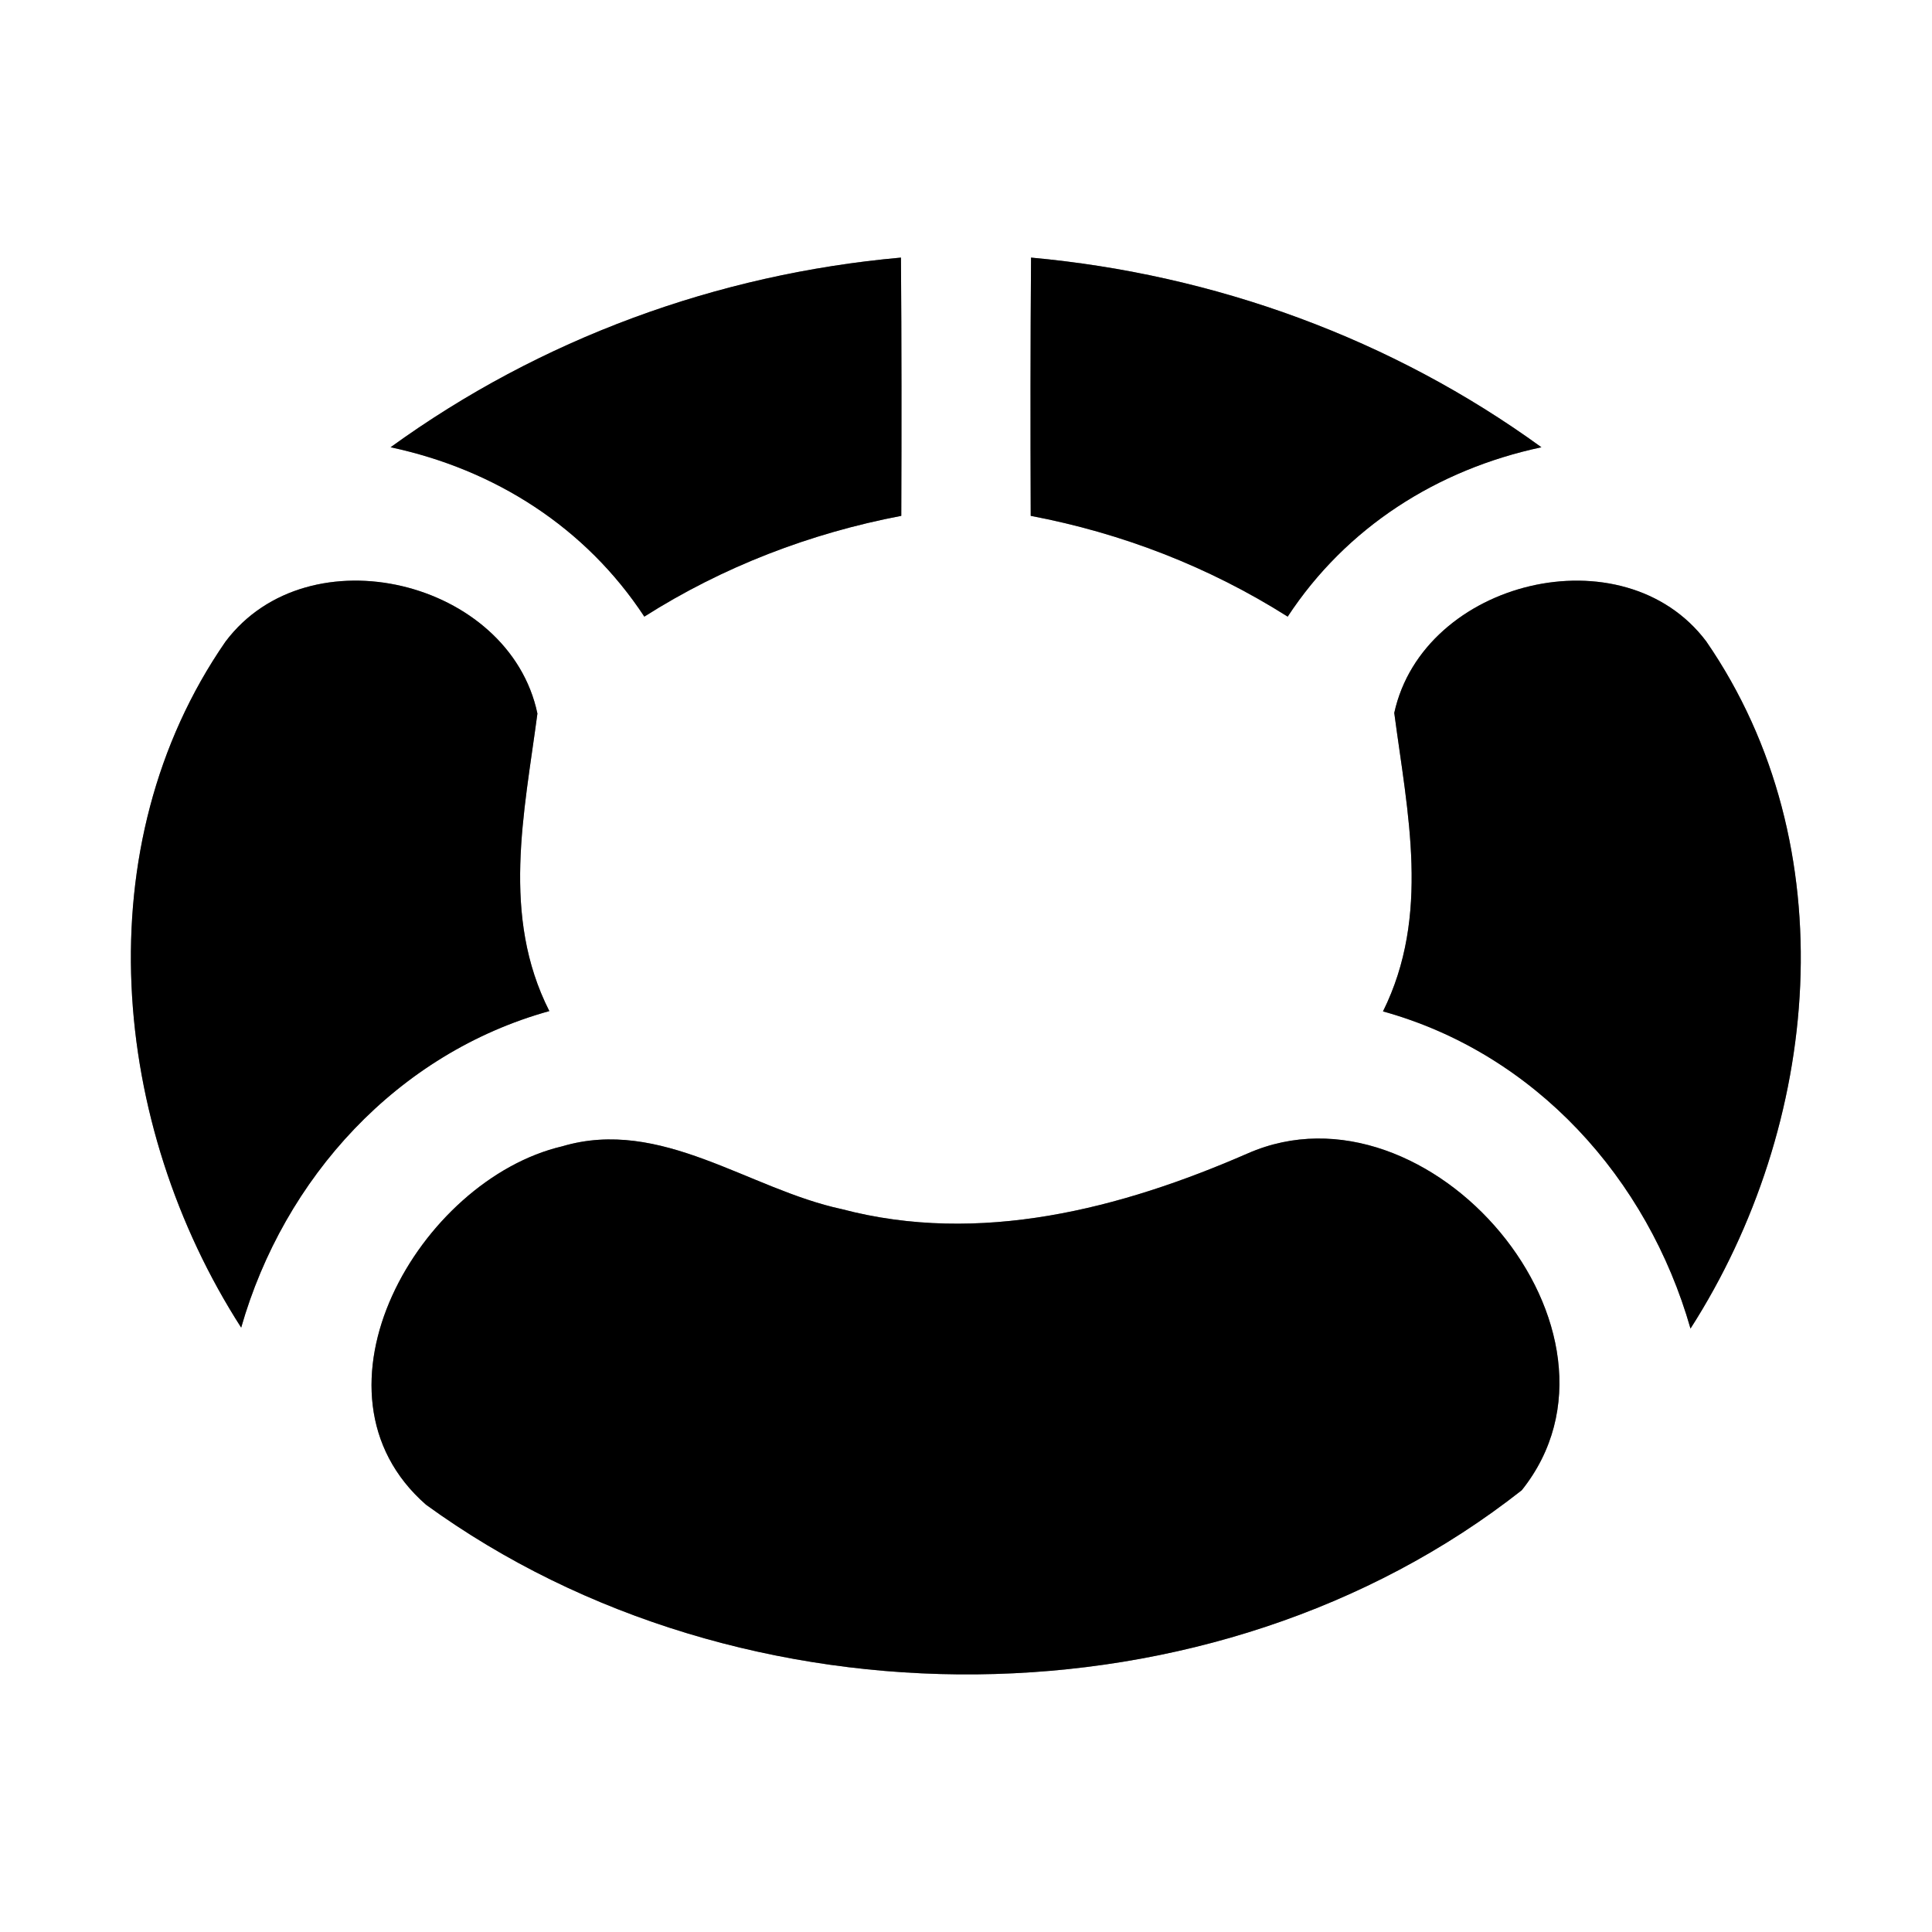 <?xml version="1.0" encoding="UTF-8" ?>
<!DOCTYPE svg PUBLIC "-//W3C//DTD SVG 1.1//EN" "http://www.w3.org/Graphics/SVG/1.1/DTD/svg11.dtd">
<svg width="60pt" height="60pt" viewBox="0 0 60 60" version="1.1" xmlns="http://www.w3.org/2000/svg">
<rect x="0" y="0" width="60" height="60" fill="#808080" stroke="none"/>
<g id="#ffffffff">
<path fill="#ffffff" opacity="1.00" d=" M 0.00 0.00 L 60.00 0.00 L 60.00 60.00 L 0.00 60.00 L 0.00 0.00 M 12.13 13.89 C 15.37 14.58 18.19 16.38 20.01 19.15 C 22.45 17.60 25.16 16.56 27.99 16.02 C 28.00 13.35 28.00 10.67 27.98 8.00 C 22.27 8.51 16.78 10.52 12.13 13.89 M 32.02 8.00 C 32.00 10.67 32.00 13.35 32.01 16.02 C 34.85 16.56 37.54 17.60 39.99 19.15 C 41.81 16.38 44.63 14.58 47.87 13.89 C 43.23 10.52 37.73 8.52 32.02 8.00 M 7.00 19.93 C 2.62 26.27 3.44 34.93 7.49 41.23 C 8.82 36.58 12.34 32.71 17.06 31.40 C 15.56 28.44 16.28 25.26 16.69 22.16 C 15.82 18.02 9.58 16.49 7.00 19.93 M 43.30 22.14 C 43.71 25.25 44.43 28.43 42.95 31.41 C 47.68 32.72 51.17 36.60 52.50 41.26 C 56.55 34.94 57.37 26.28 52.99 19.92 C 50.42 16.50 44.20 18.02 43.30 22.14 M 17.46 35.60 C 13.03 36.64 9.22 43.22 13.23 46.73 C 23.03 53.85 37.70 53.81 47.26 46.28 C 51.20 41.35 44.38 33.35 38.75 35.82 C 34.81 37.54 30.42 38.68 26.14 37.55 C 23.25 36.93 20.53 34.69 17.46 35.60 Z" />
</g>
<g id="#000000ff">
<path fill="#000000" opacity="1.00" d=" M 12.13 13.89 C 16.78 10.52 22.27 8.51 27.98 8.00 C 28.00 10.67 28.00 13.35 27.99 16.02 C 25.16 16.56 22.45 17.60 20.01 19.15 C 18.19 16.38 15.37 14.58 12.13 13.89 Z" />
<path fill="#000000" opacity="1.00" d=" M 32.02 8.00 C 37.73 8.52 43.23 10.52 47.87 13.89 C 44.63 14.58 41.81 16.38 39.99 19.15 C 37.54 17.60 34.85 16.56 32.01 16.02 C 32.00 13.35 32.00 10.67 32.02 8.00 Z" />
<path fill="#000000" opacity="1.00" d=" M 7.00 19.93 C 9.58 16.49 15.82 18.02 16.69 22.16 C 16.28 25.26 15.56 28.44 17.06 31.40 C 12.34 32.71 8.82 36.58 7.49 41.23 C 3.44 34.93 2.62 26.27 7.00 19.93 Z" />
<path fill="#000000" opacity="1.00" d=" M 43.30 22.14 C 44.20 18.02 50.42 16.50 52.99 19.92 C 57.37 26.28 56.55 34.94 52.50 41.26 C 51.17 36.60 47.68 32.72 42.95 31.41 C 44.43 28.43 43.71 25.25 43.30 22.14 Z" />
<path fill="#000000" opacity="1.00" d=" M 17.46 35.60 C 20.53 34.69 23.25 36.93 26.14 37.55 C 30.42 38.68 34.81 37.54 38.75 35.82 C 44.38 33.35 51.20 41.35 47.26 46.28 C 37.70 53.81 23.03 53.85 13.23 46.73 C 9.22 43.22 13.03 36.64 17.46 35.60 Z" />
</g>
</svg>
